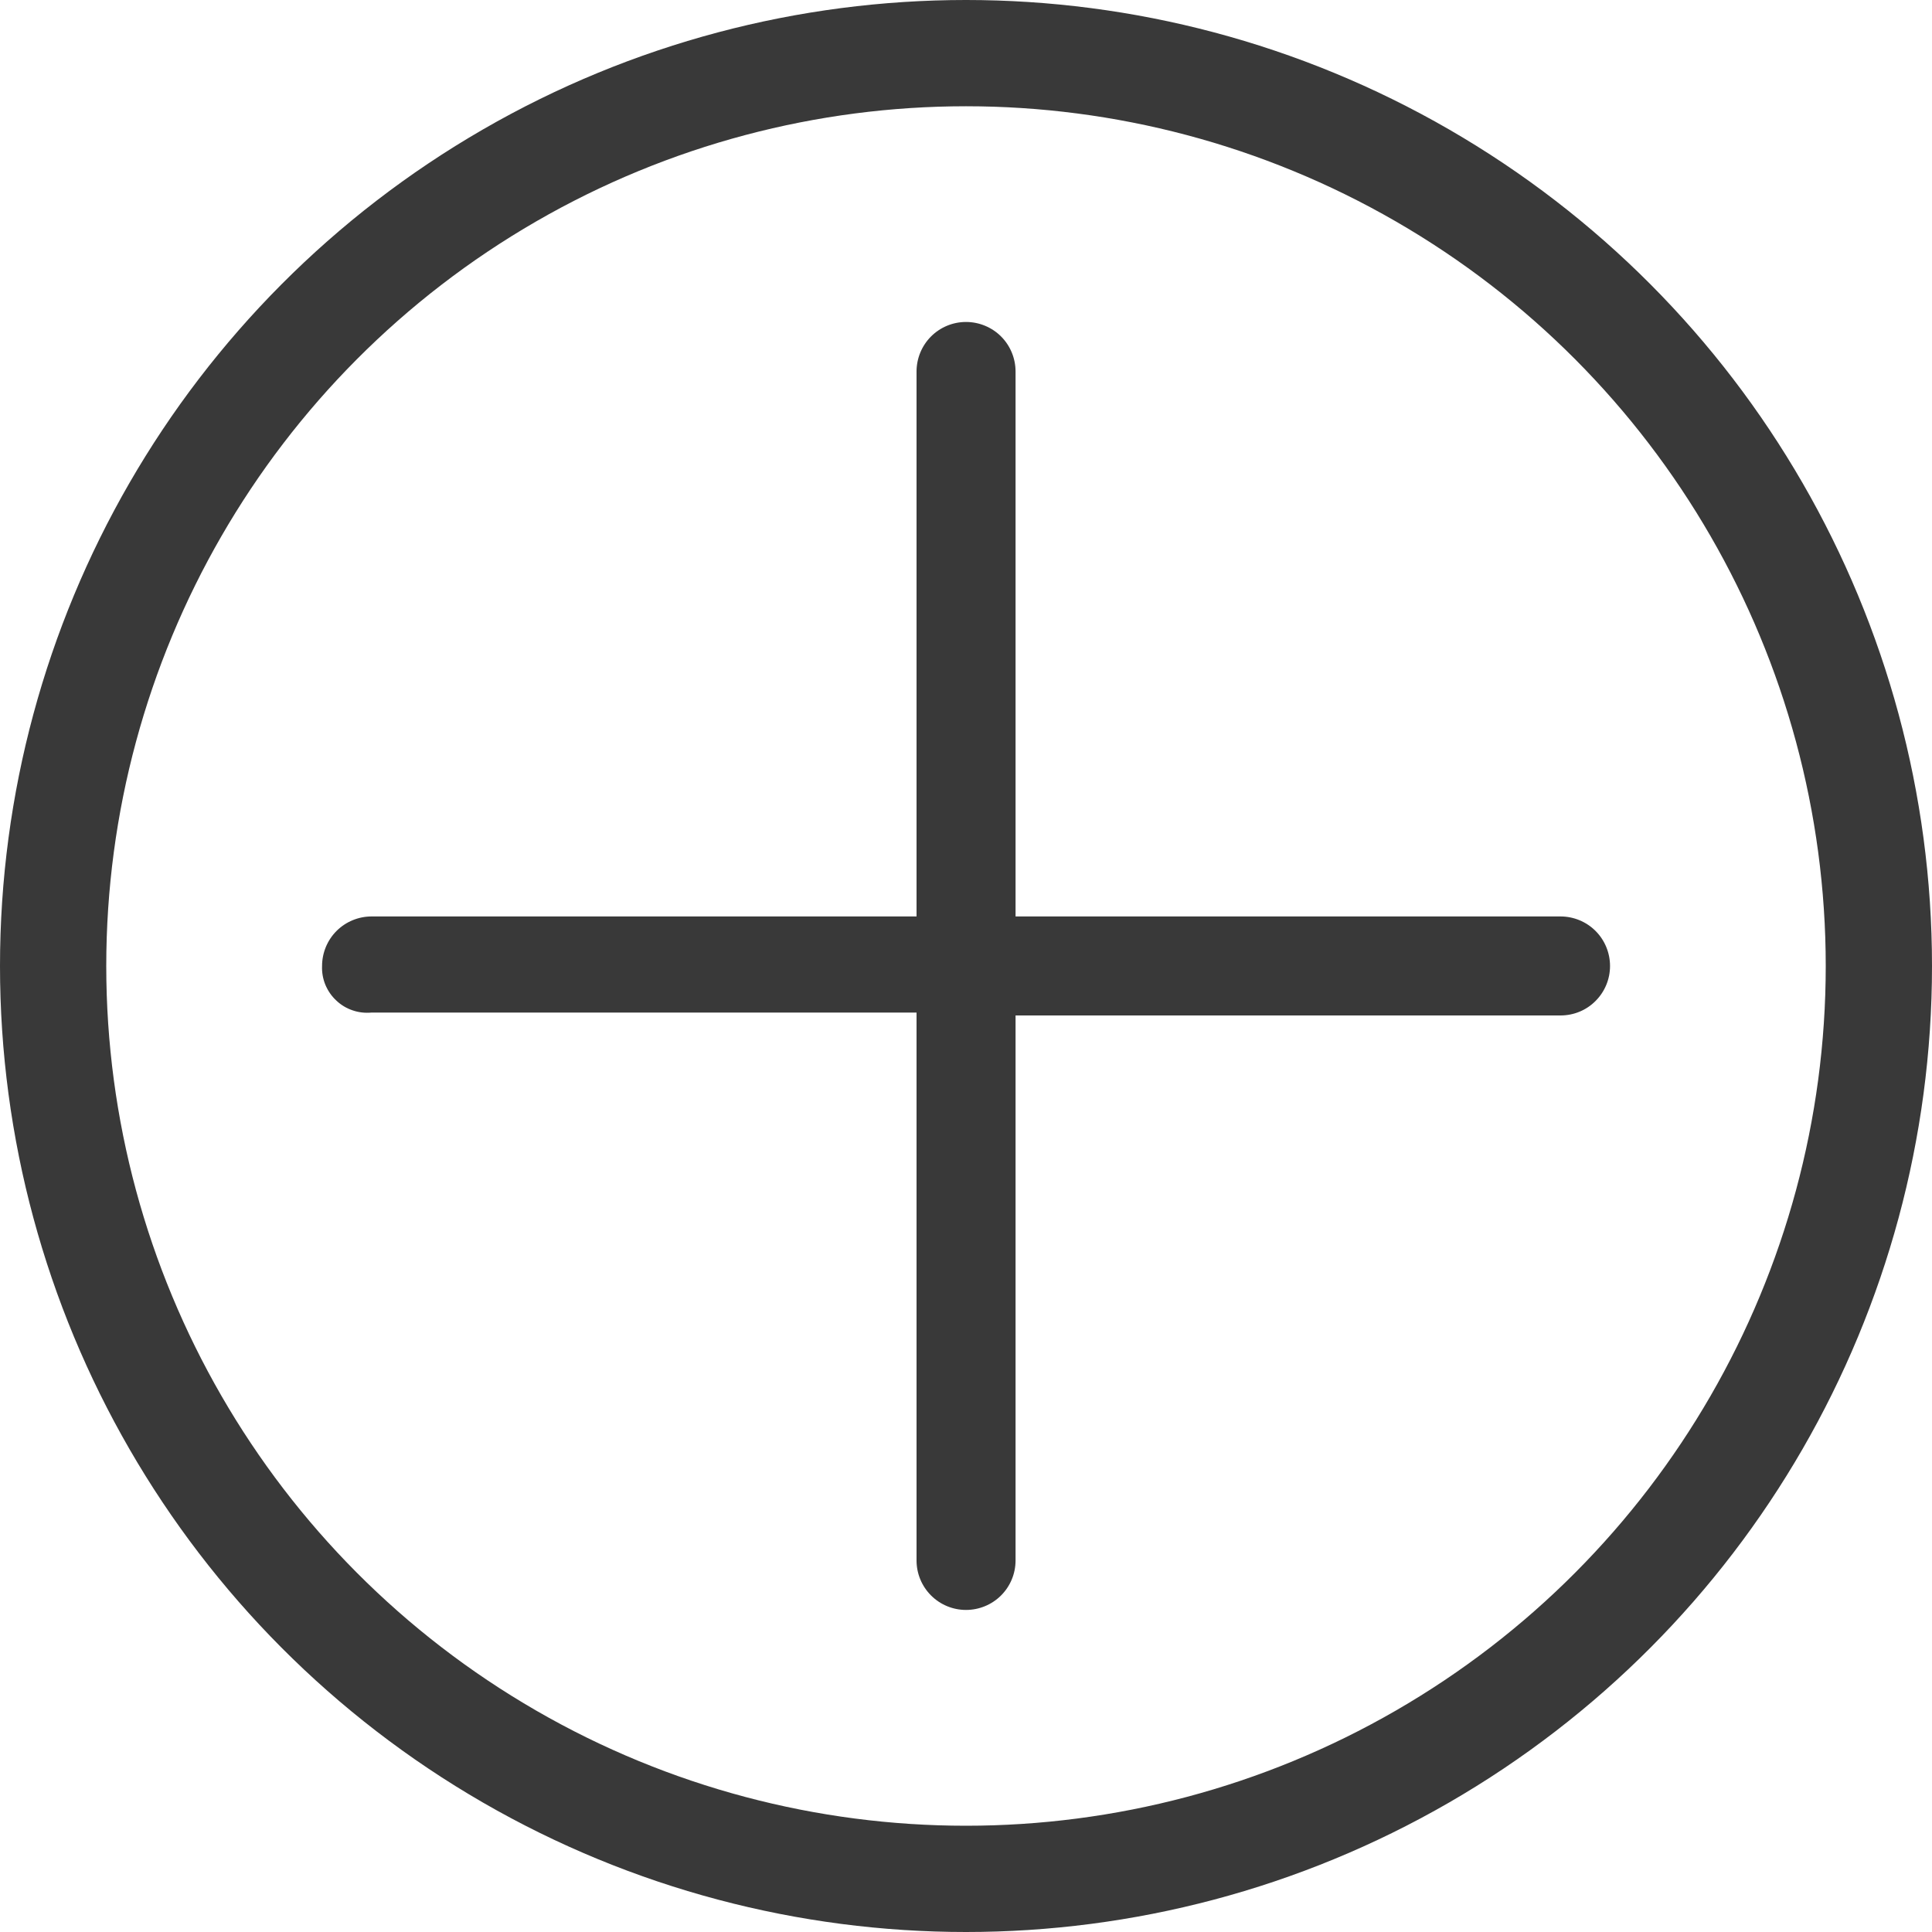 <svg width="20" height="20" viewBox="0 0 20 20" fill="none" xmlns="http://www.w3.org/2000/svg">
<circle cx="10" cy="10" r="9.45" stroke="#393939" stroke-width="1.1"/>
<path d="M16.154 9.487H10.513V3.846C10.513 3.71 10.459 3.579 10.363 3.483C10.267 3.387 10.136 3.333 10 3.333C9.864 3.333 9.734 3.387 9.638 3.483C9.542 3.579 9.488 3.71 9.488 3.846V9.487H3.847C3.711 9.487 3.58 9.541 3.484 9.637C3.388 9.733 3.334 9.864 3.334 10C3.331 10.066 3.343 10.133 3.368 10.194C3.394 10.256 3.432 10.312 3.481 10.357C3.529 10.403 3.587 10.438 3.65 10.459C3.713 10.481 3.78 10.488 3.847 10.482H9.488V16.154C9.488 16.29 9.542 16.42 9.638 16.516C9.734 16.612 9.864 16.666 10 16.666C10.136 16.666 10.267 16.612 10.363 16.516C10.459 16.42 10.513 16.29 10.513 16.154V10.512H16.154C16.29 10.512 16.421 10.459 16.517 10.362C16.613 10.266 16.667 10.136 16.667 10C16.667 9.864 16.613 9.733 16.517 9.637C16.421 9.541 16.29 9.487 16.154 9.487Z" fill="#393939"/>
</svg>
